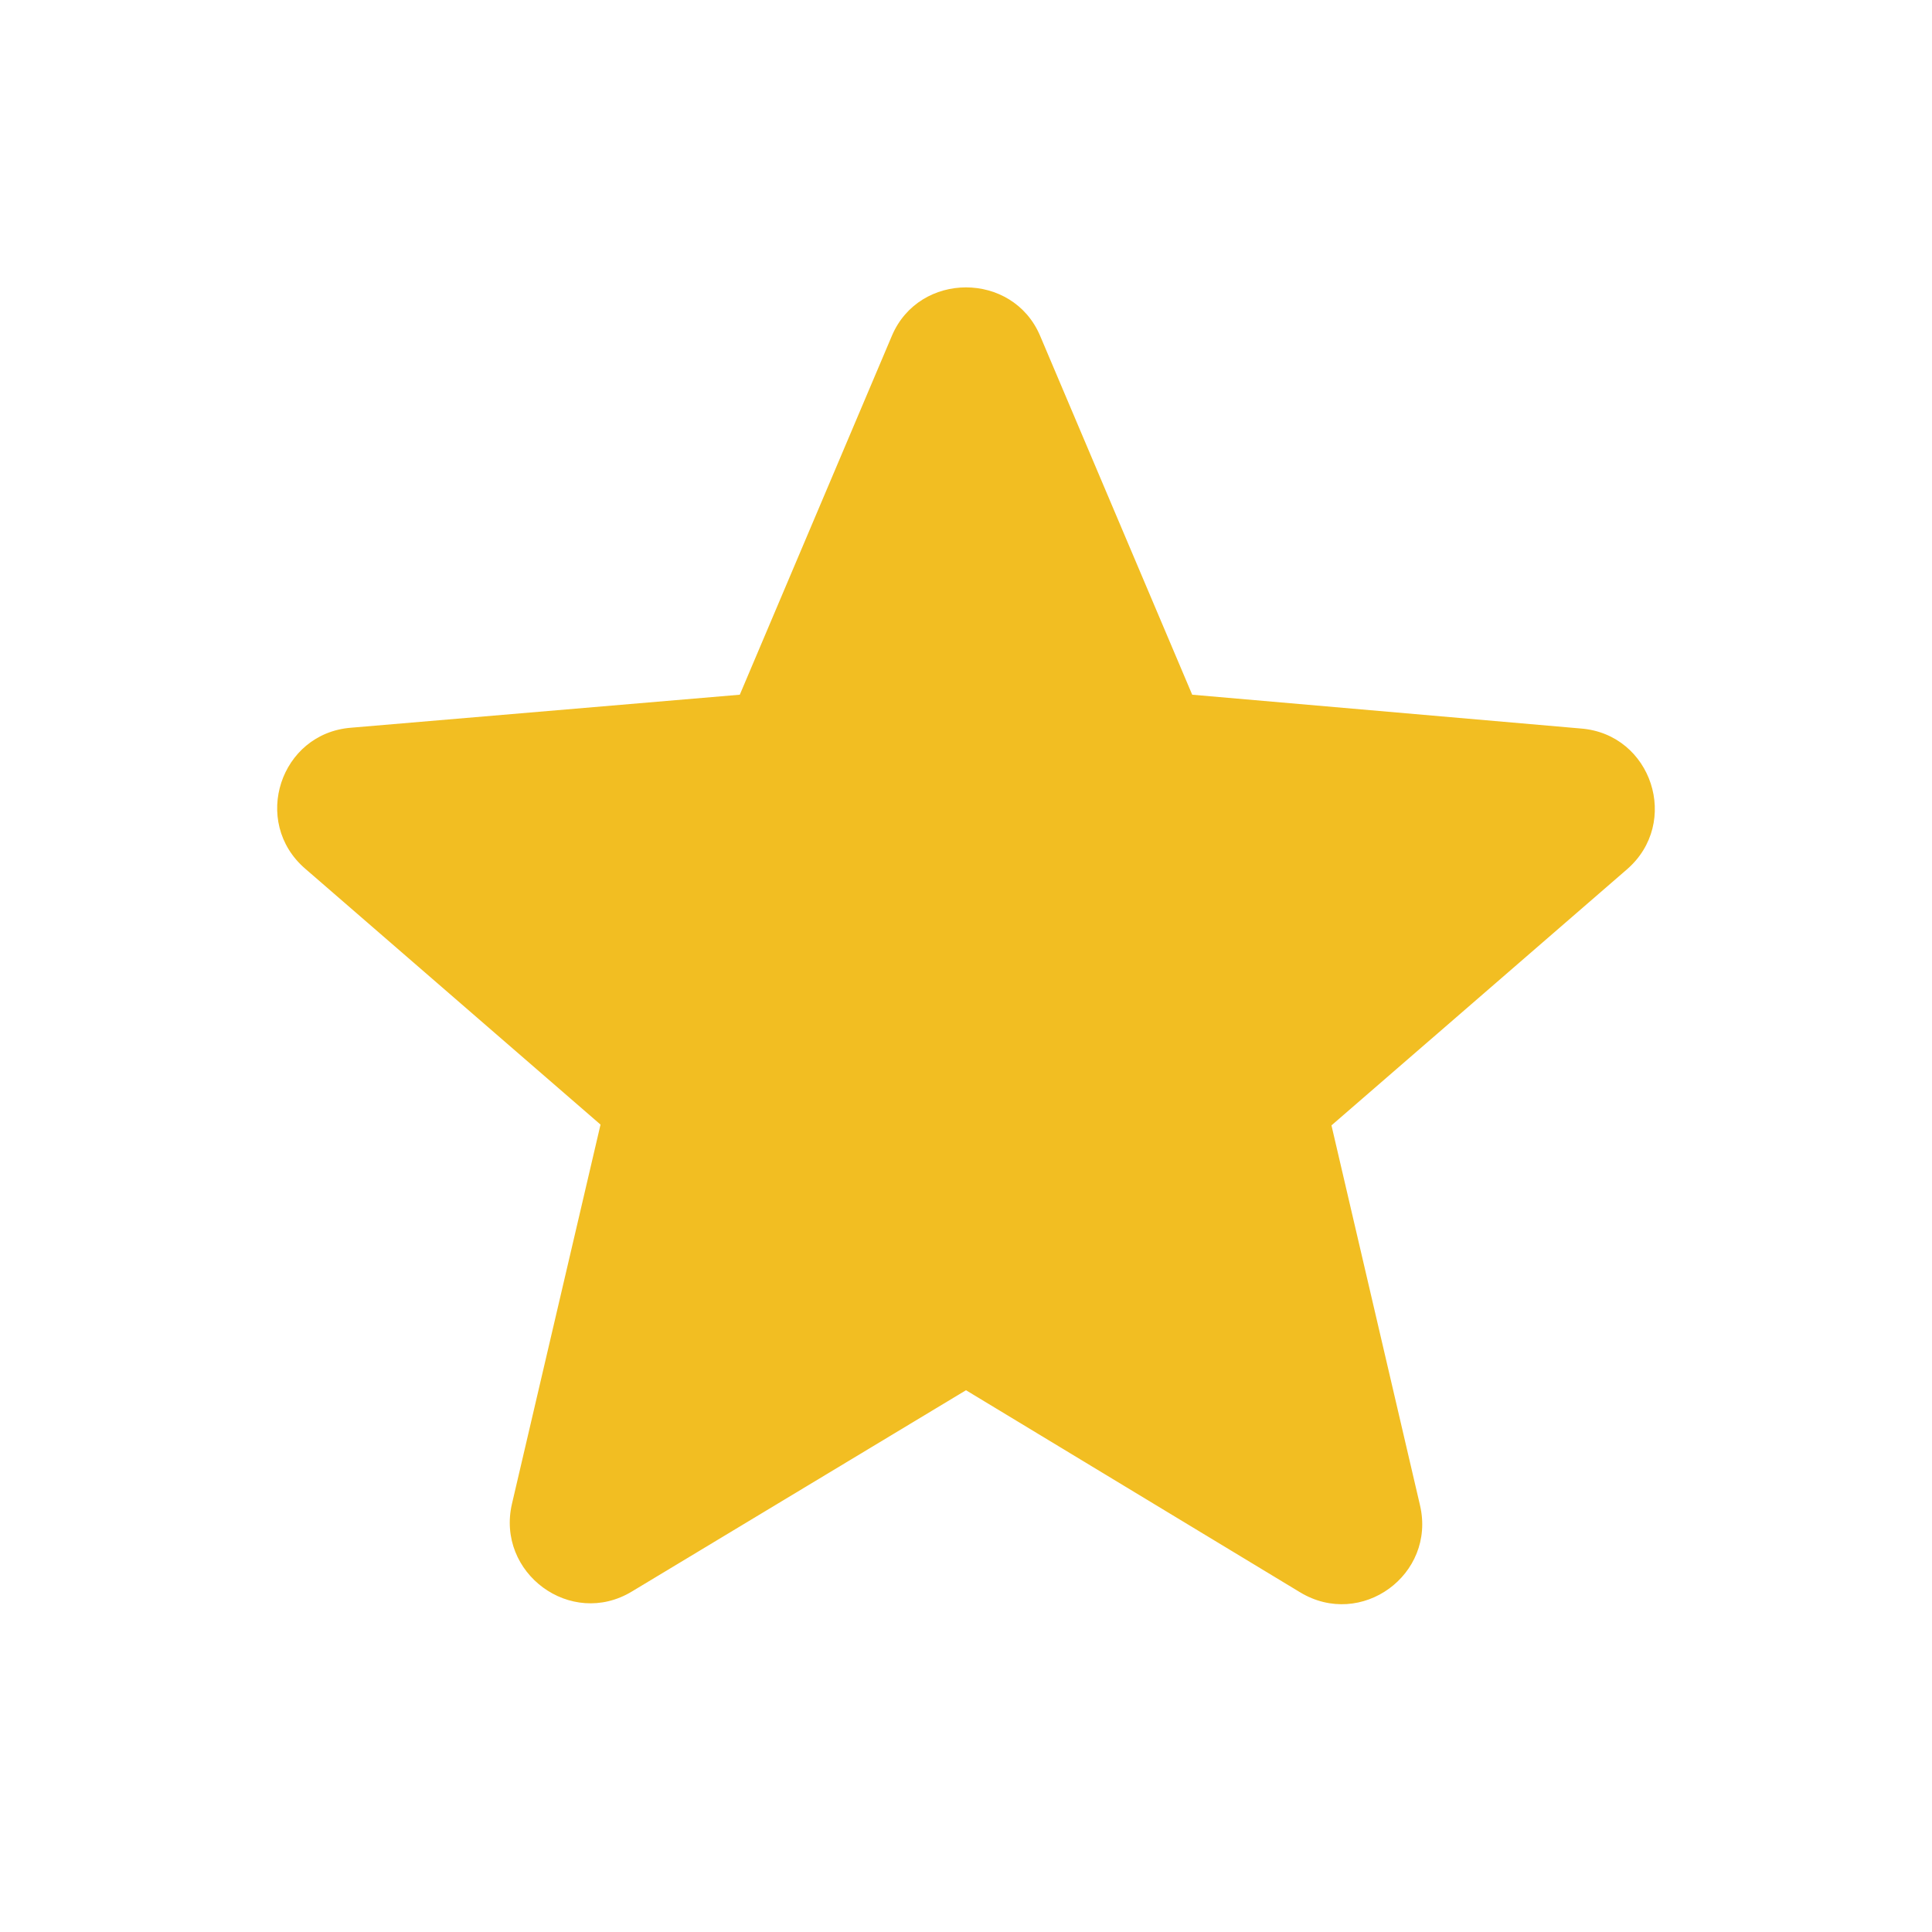 <svg width="24" height="24" viewBox="0 0 24 24" fill="none" xmlns="http://www.w3.org/2000/svg" xmlns:xlink="http://www.w3.org/1999/xlink">
	<desc>
			Created with Pixso.
	</desc>
	<defs>
		<clipPath id="clip1_397">
			<rect id="ic:round-star" width="24" height="24" fill="white" fill-opacity="0"/>
		</clipPath>
	</defs>
	<rect id="ic:round-star" width="24" height="24" fill="#FFFFFF" fill-opacity="0"/>
	<g clip-path="url(#clip1_397)">
		<path id="Vector" d="M12 17.27L16.15 19.78C16.91 20.24 17.84 19.56 17.64 18.7L16.54 13.98L20.21 10.8C20.88 10.22 20.52 9.12 19.64 9.05L14.81 8.63L12.92 4.17C12.58 3.37 11.42 3.37 11.08 4.17L9.19 8.63L4.36 9.04C3.48 9.11 3.12 10.21 3.79 10.79L7.46 13.97L6.36 18.68C6.16 19.54 7.09 20.23 7.85 19.77L12 17.27Z" fill="#F2BE22" fill-opacity="1" fill-rule="nonzero"/>
	</g>
</svg>

